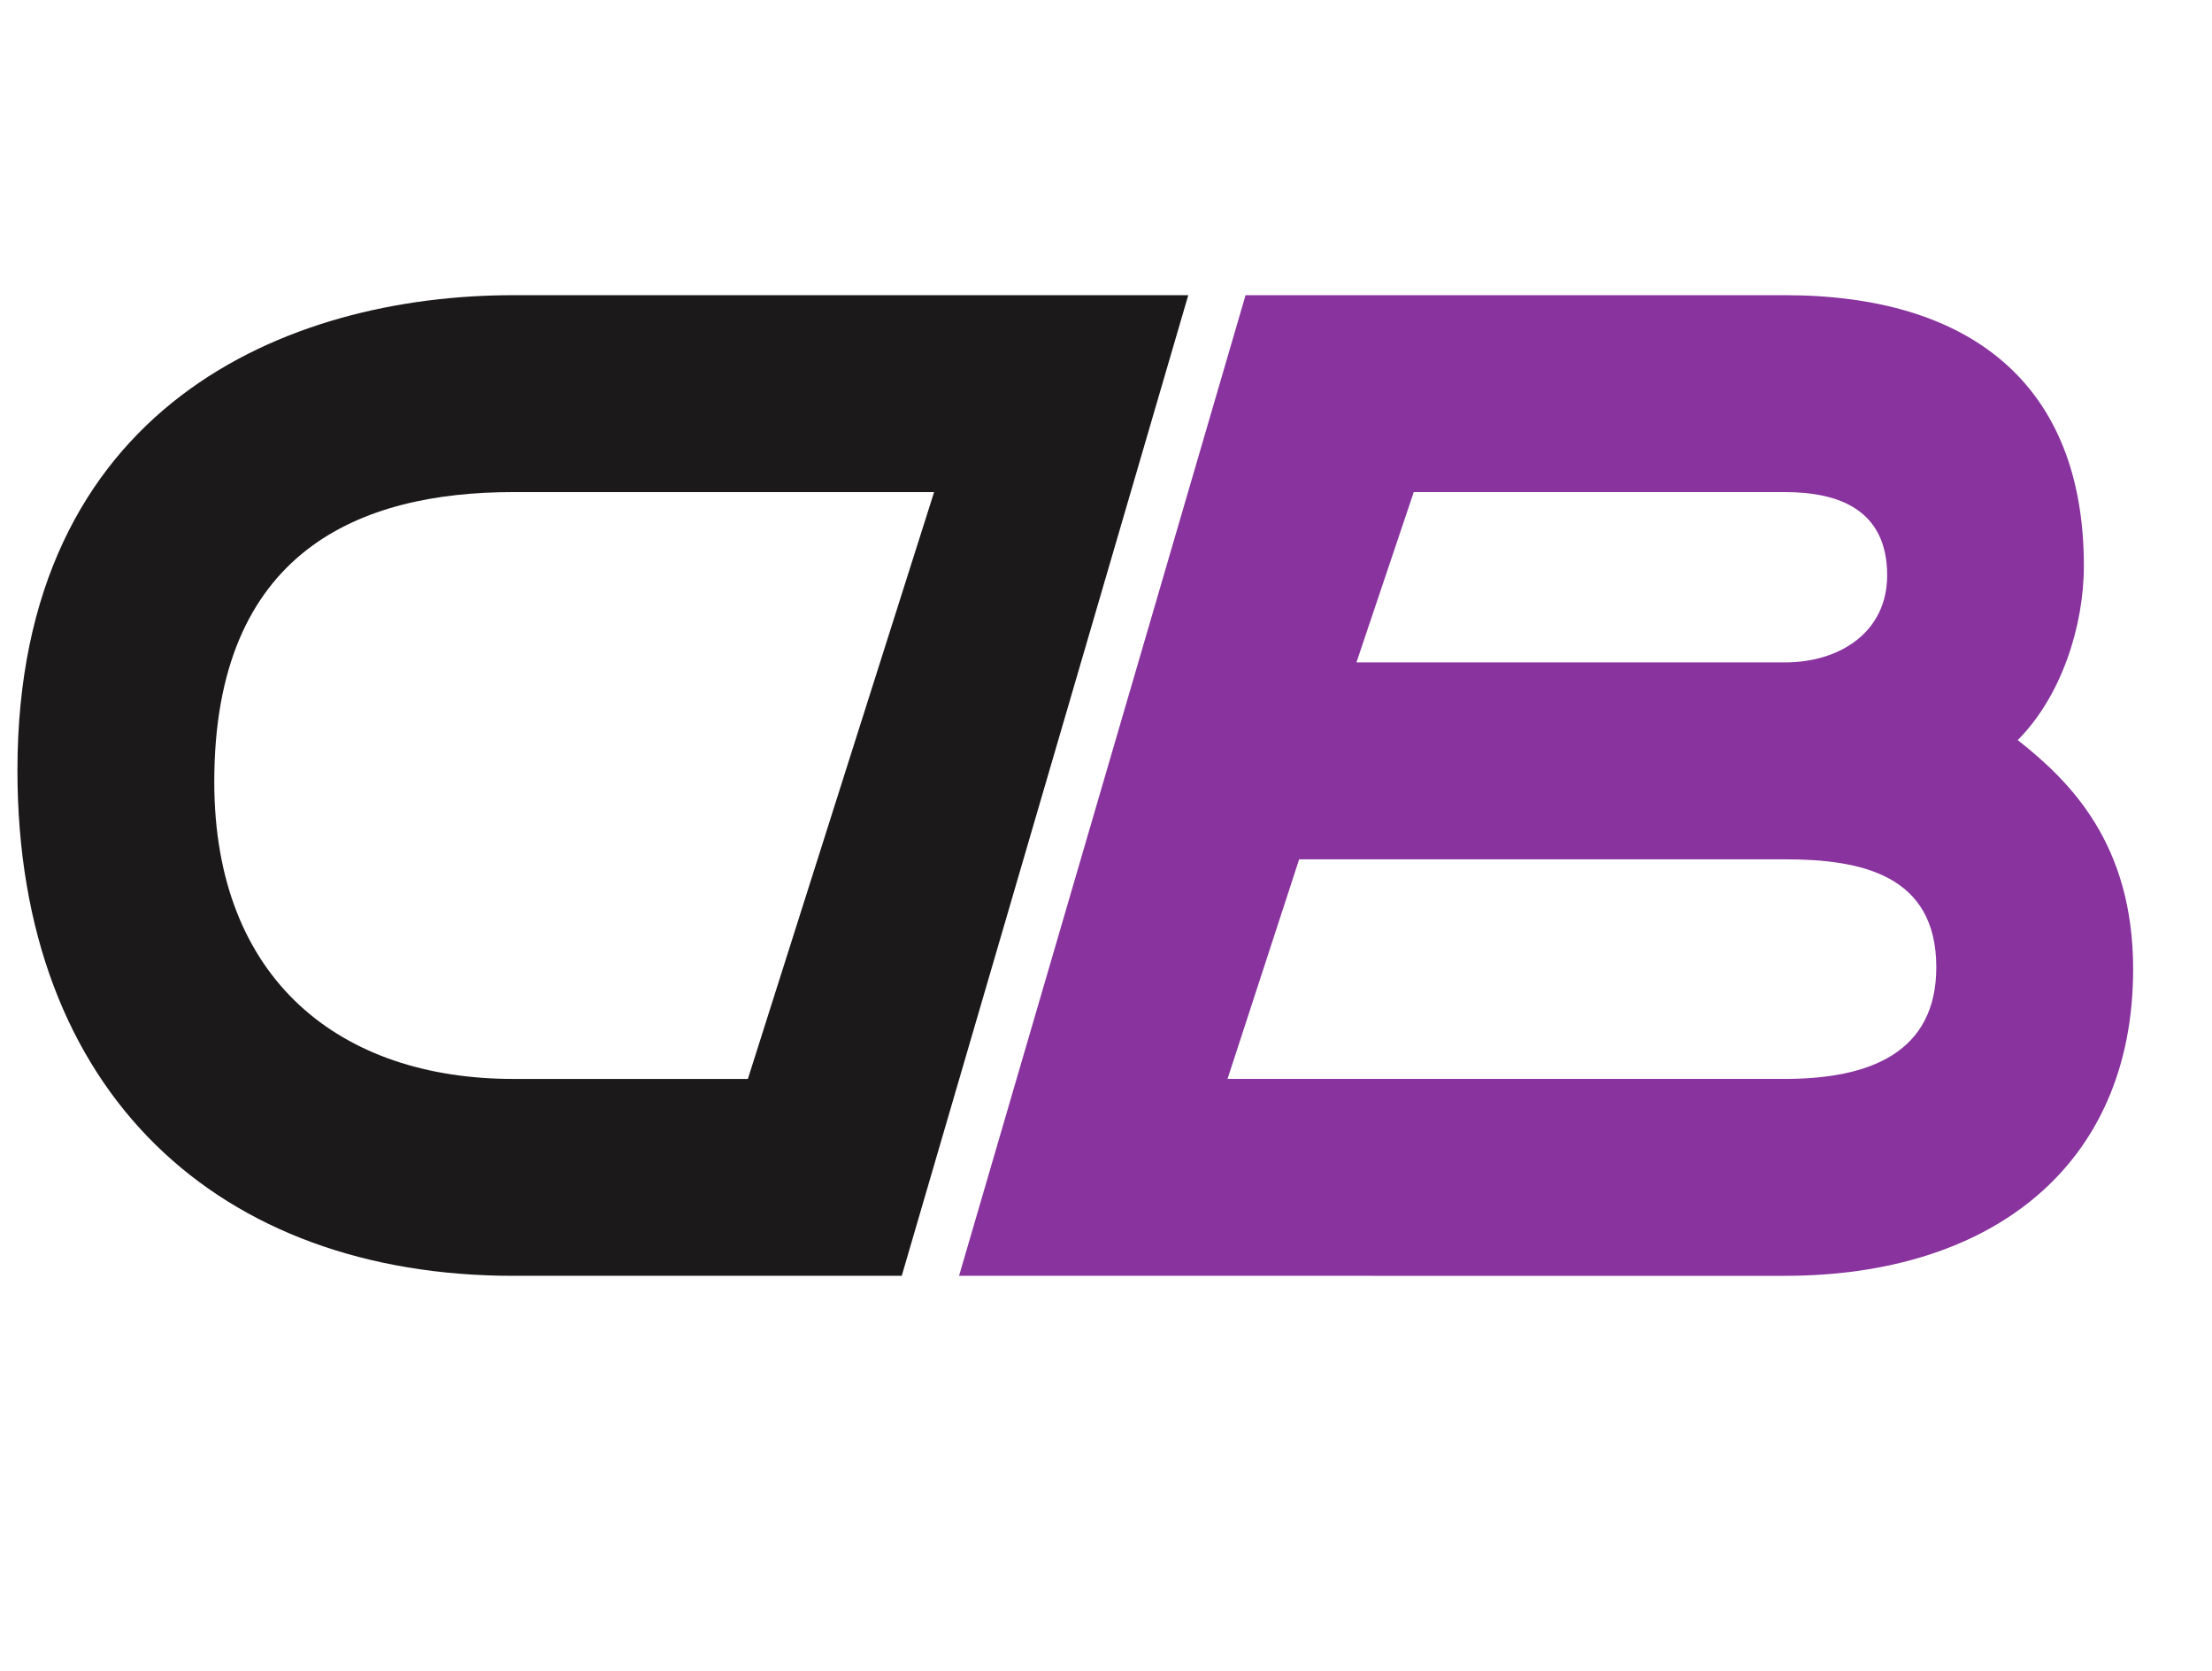 <?xml version="1.0" encoding="UTF-8" standalone="no"?>
<svg
   xmlns:svg="http://www.w3.org/2000/svg"
   xmlns="http://www.w3.org/2000/svg"
   viewBox="0 0 785.907 593.667"
   height="593.667"
   width="785.907"
   xml:space="preserve"
   version="1.1"><g transform="matrix(1.333,0,0,-1.333,0,593.667)">
     <g transform="scale(0.14) translate(-900 -900)">
       <path style="fill:#1b191a;fill-opacity:1;fill-rule:nonzero;stroke:none"
         d="M 3162.25,3519.33 2616.76,1652.94 h -739.72 c -558.44,0 -943.845,345.89 -943.845,962.02 0,695.29 515.235,904.37 943.845,904.37 z m -483.86,-374.75 h -801.35 c -291.81,0 -569.1,-111.6 -569.1,-551.32 0,-378.25 241.25,-565.6 569.1,-565.6 h 446.78 l 354.57,1116.92" />
       <path style="fill:#89339e;fill-opacity:1;fill-rule:nonzero;stroke:none"
         d="m 4298.23,3519.34 c 353.07,0 569.11,-169.33 569.11,-515.24 0,-115.31 -43.18,-248.57 -125.94,-331.51 100.77,-79.25 219.74,-198.05 219.74,-436.01 0,-374.55 -270.3,-583.64 -662.91,-583.64 H 2725.86 l 545.48,1866.4 z m -815.79,-698.91 h 815.79 c 104.45,0 194.58,57.56 194.58,165.66 0,126.16 -93.79,158.5 -194.58,158.5 h -706.68 z m -109.08,-374.77 -136.38,-417.95 h 1061.25 c 162.01,0 288.15,50.4 288.15,212.6 0,176.45 -144.15,205.35 -288.15,205.35 h -924.87" />
     </g>
   </g>
</svg>